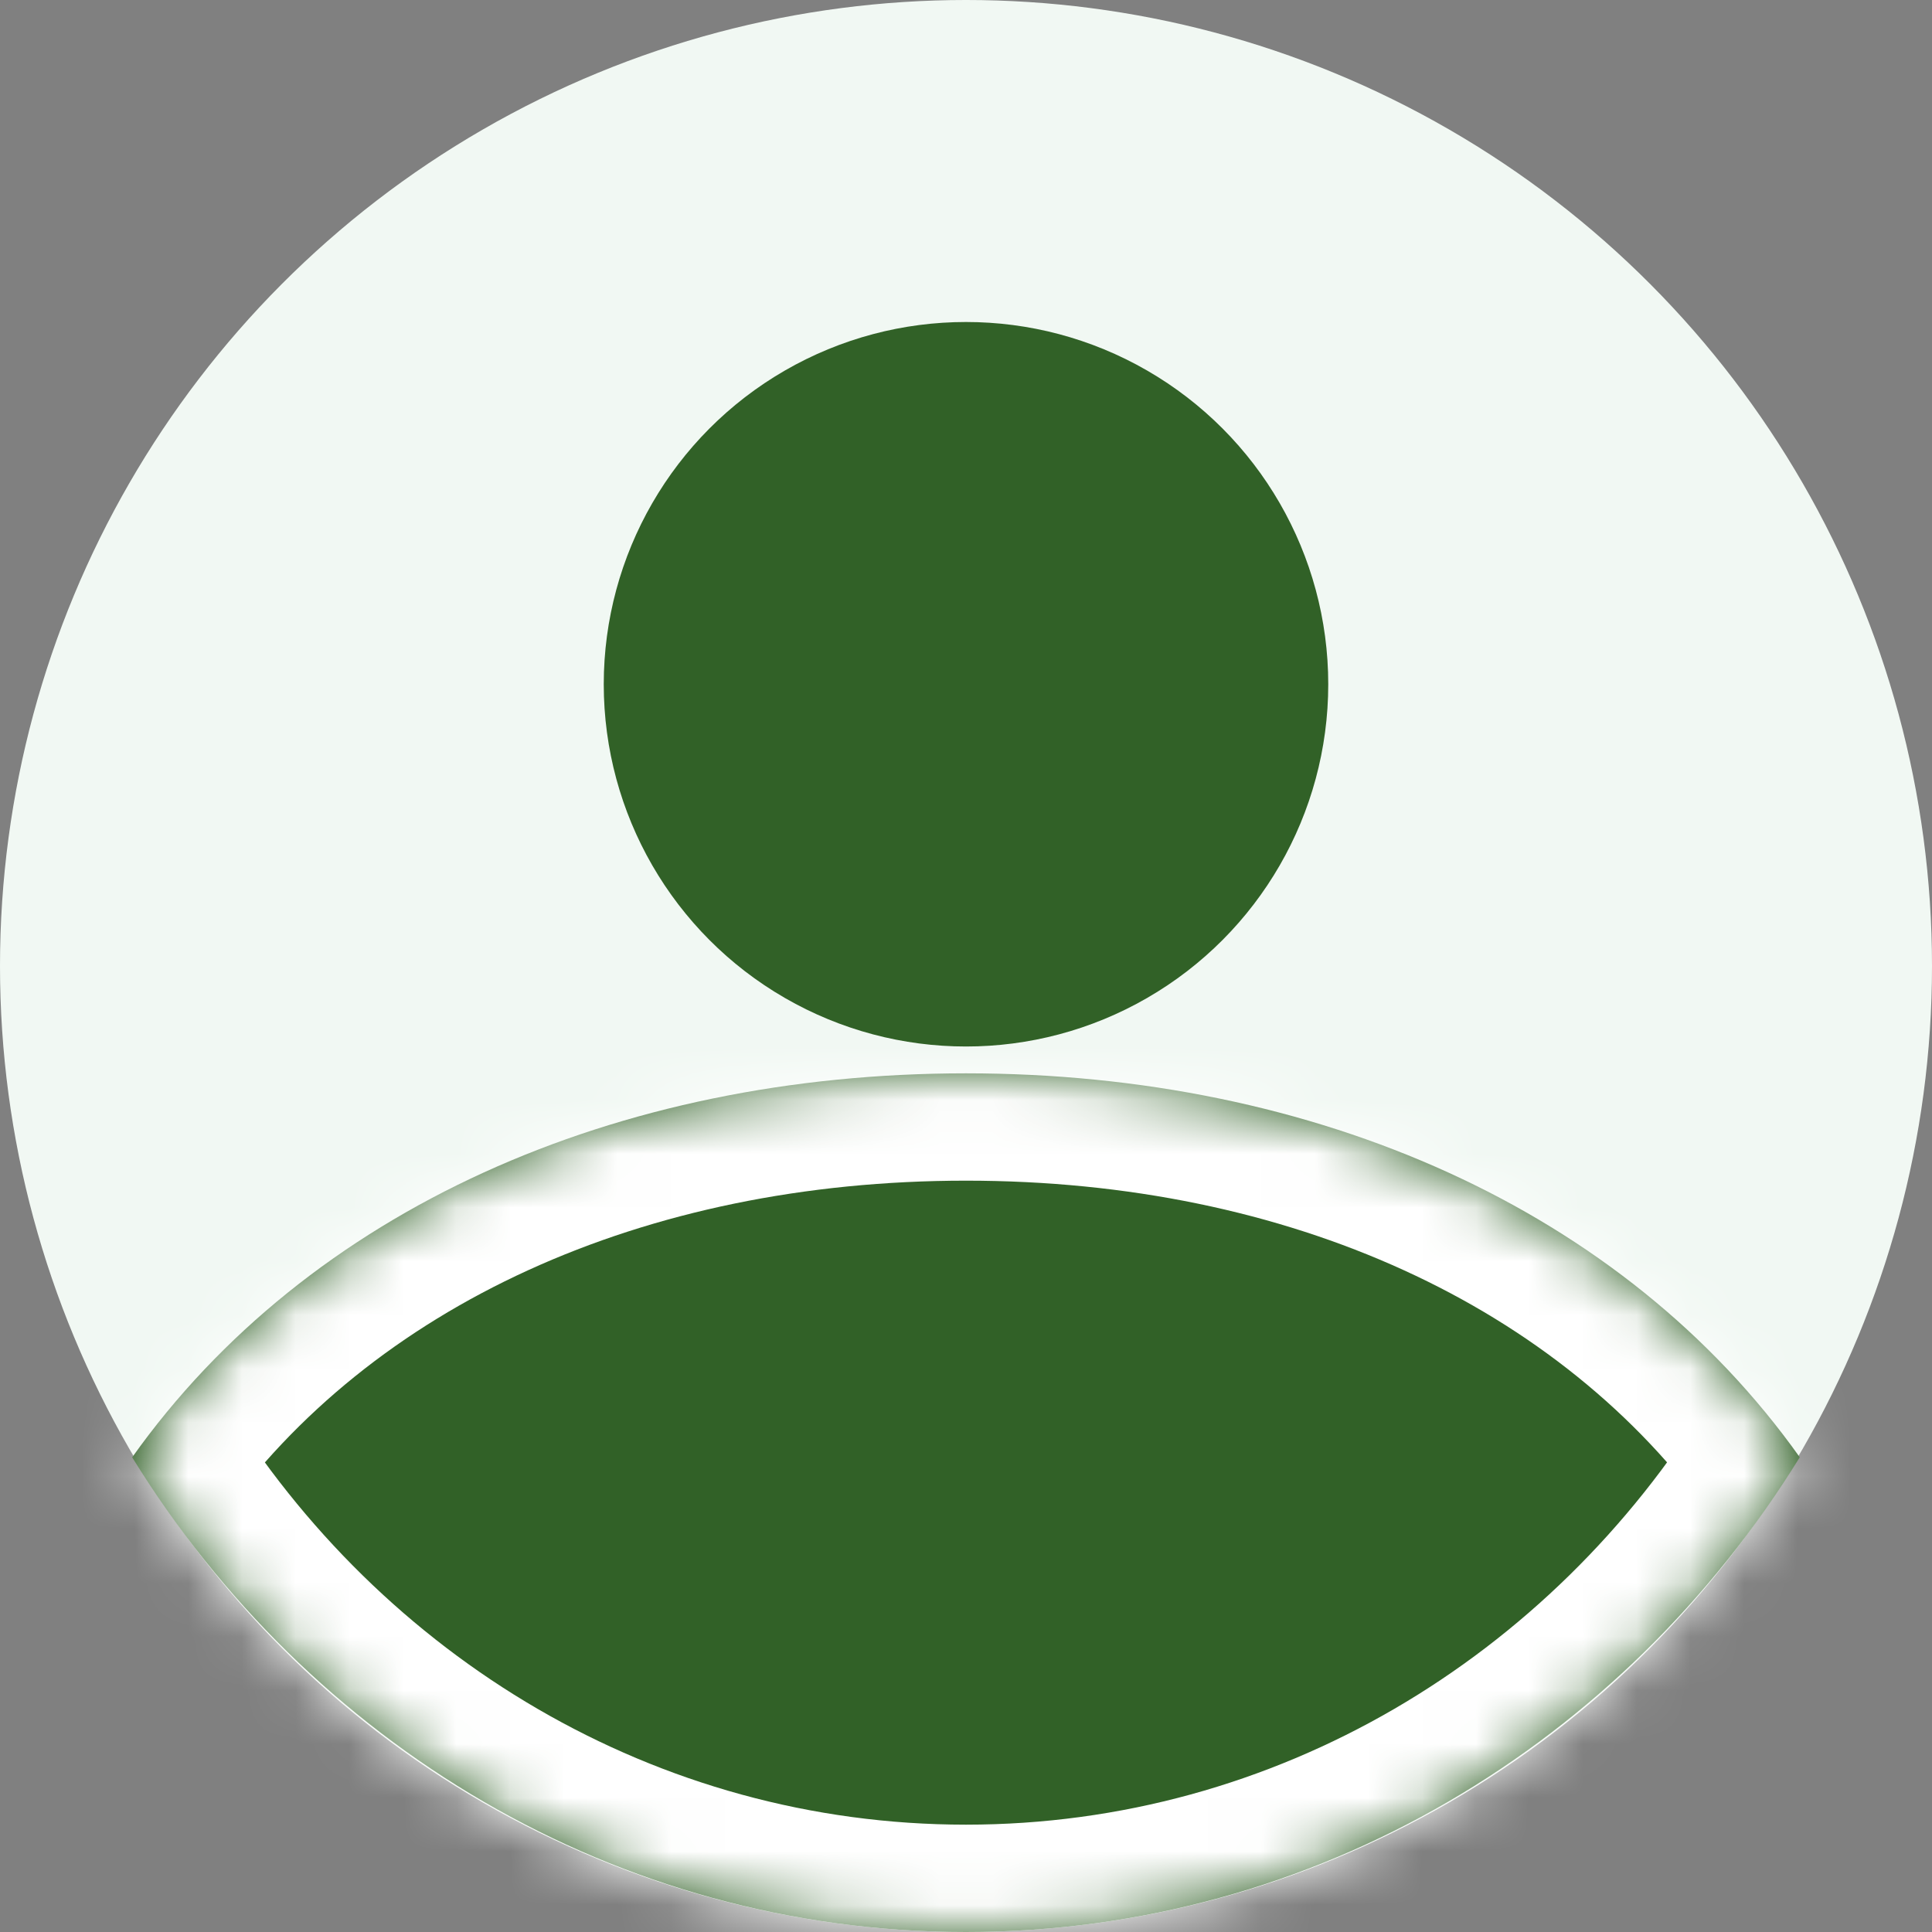 <svg width="36" height="36" viewBox="0 0 36 36" fill="none" xmlns="http://www.w3.org/2000/svg">
<rect x="0" y="0" width="36" height="36" fill="#808080" stroke="none"/>
<ellipse cx="18" cy="18" rx="18" ry="18" fill="#F1F8F3"/>
<mask id="path-2-inside-1_201_38" fill="white">
<path fill-rule="evenodd" clip-rule="evenodd" d="M2.463 27.155C5.742 22.542 11.476 20 18 20C24.524 20 30.257 22.541 33.536 27.154C30.257 32.474 24.524 36 17.999 36C11.475 36 5.742 32.475 2.463 27.155Z"/>
</mask>
<path fill-rule="evenodd" clip-rule="evenodd" d="M2.463 27.155C5.742 22.542 11.476 20 18 20C24.524 20 30.257 22.541 33.536 27.154C30.257 32.474 24.524 36 17.999 36C11.475 36 5.742 32.475 2.463 27.155Z" fill="#316127"/>
<path d="M2.463 27.155L0.833 25.996L0.065 27.076L0.76 28.204L2.463 27.155ZM33.536 27.154L35.239 28.203L35.934 27.075L35.166 25.995L33.536 27.154ZM4.093 28.314C6.916 24.342 11.97 22 18 22V18C10.981 18 4.568 20.742 0.833 25.996L4.093 28.314ZM18 22C24.029 22 29.083 24.341 31.907 28.313L35.166 25.995C31.431 20.741 25.018 18 18 18V22ZM31.834 26.104C28.89 30.881 23.777 34 17.999 34V38C25.271 38 31.624 34.068 35.239 28.203L31.834 26.104ZM17.999 34C12.222 34 7.109 30.881 4.165 26.105L0.76 28.204C4.375 34.069 10.728 38 17.999 38V34Z" fill="white" mask="url(#path-2-inside-1_201_38)"/>
<ellipse cx="18" cy="12.75" rx="6.75" ry="6.75" fill="#316127"/>
</svg>
